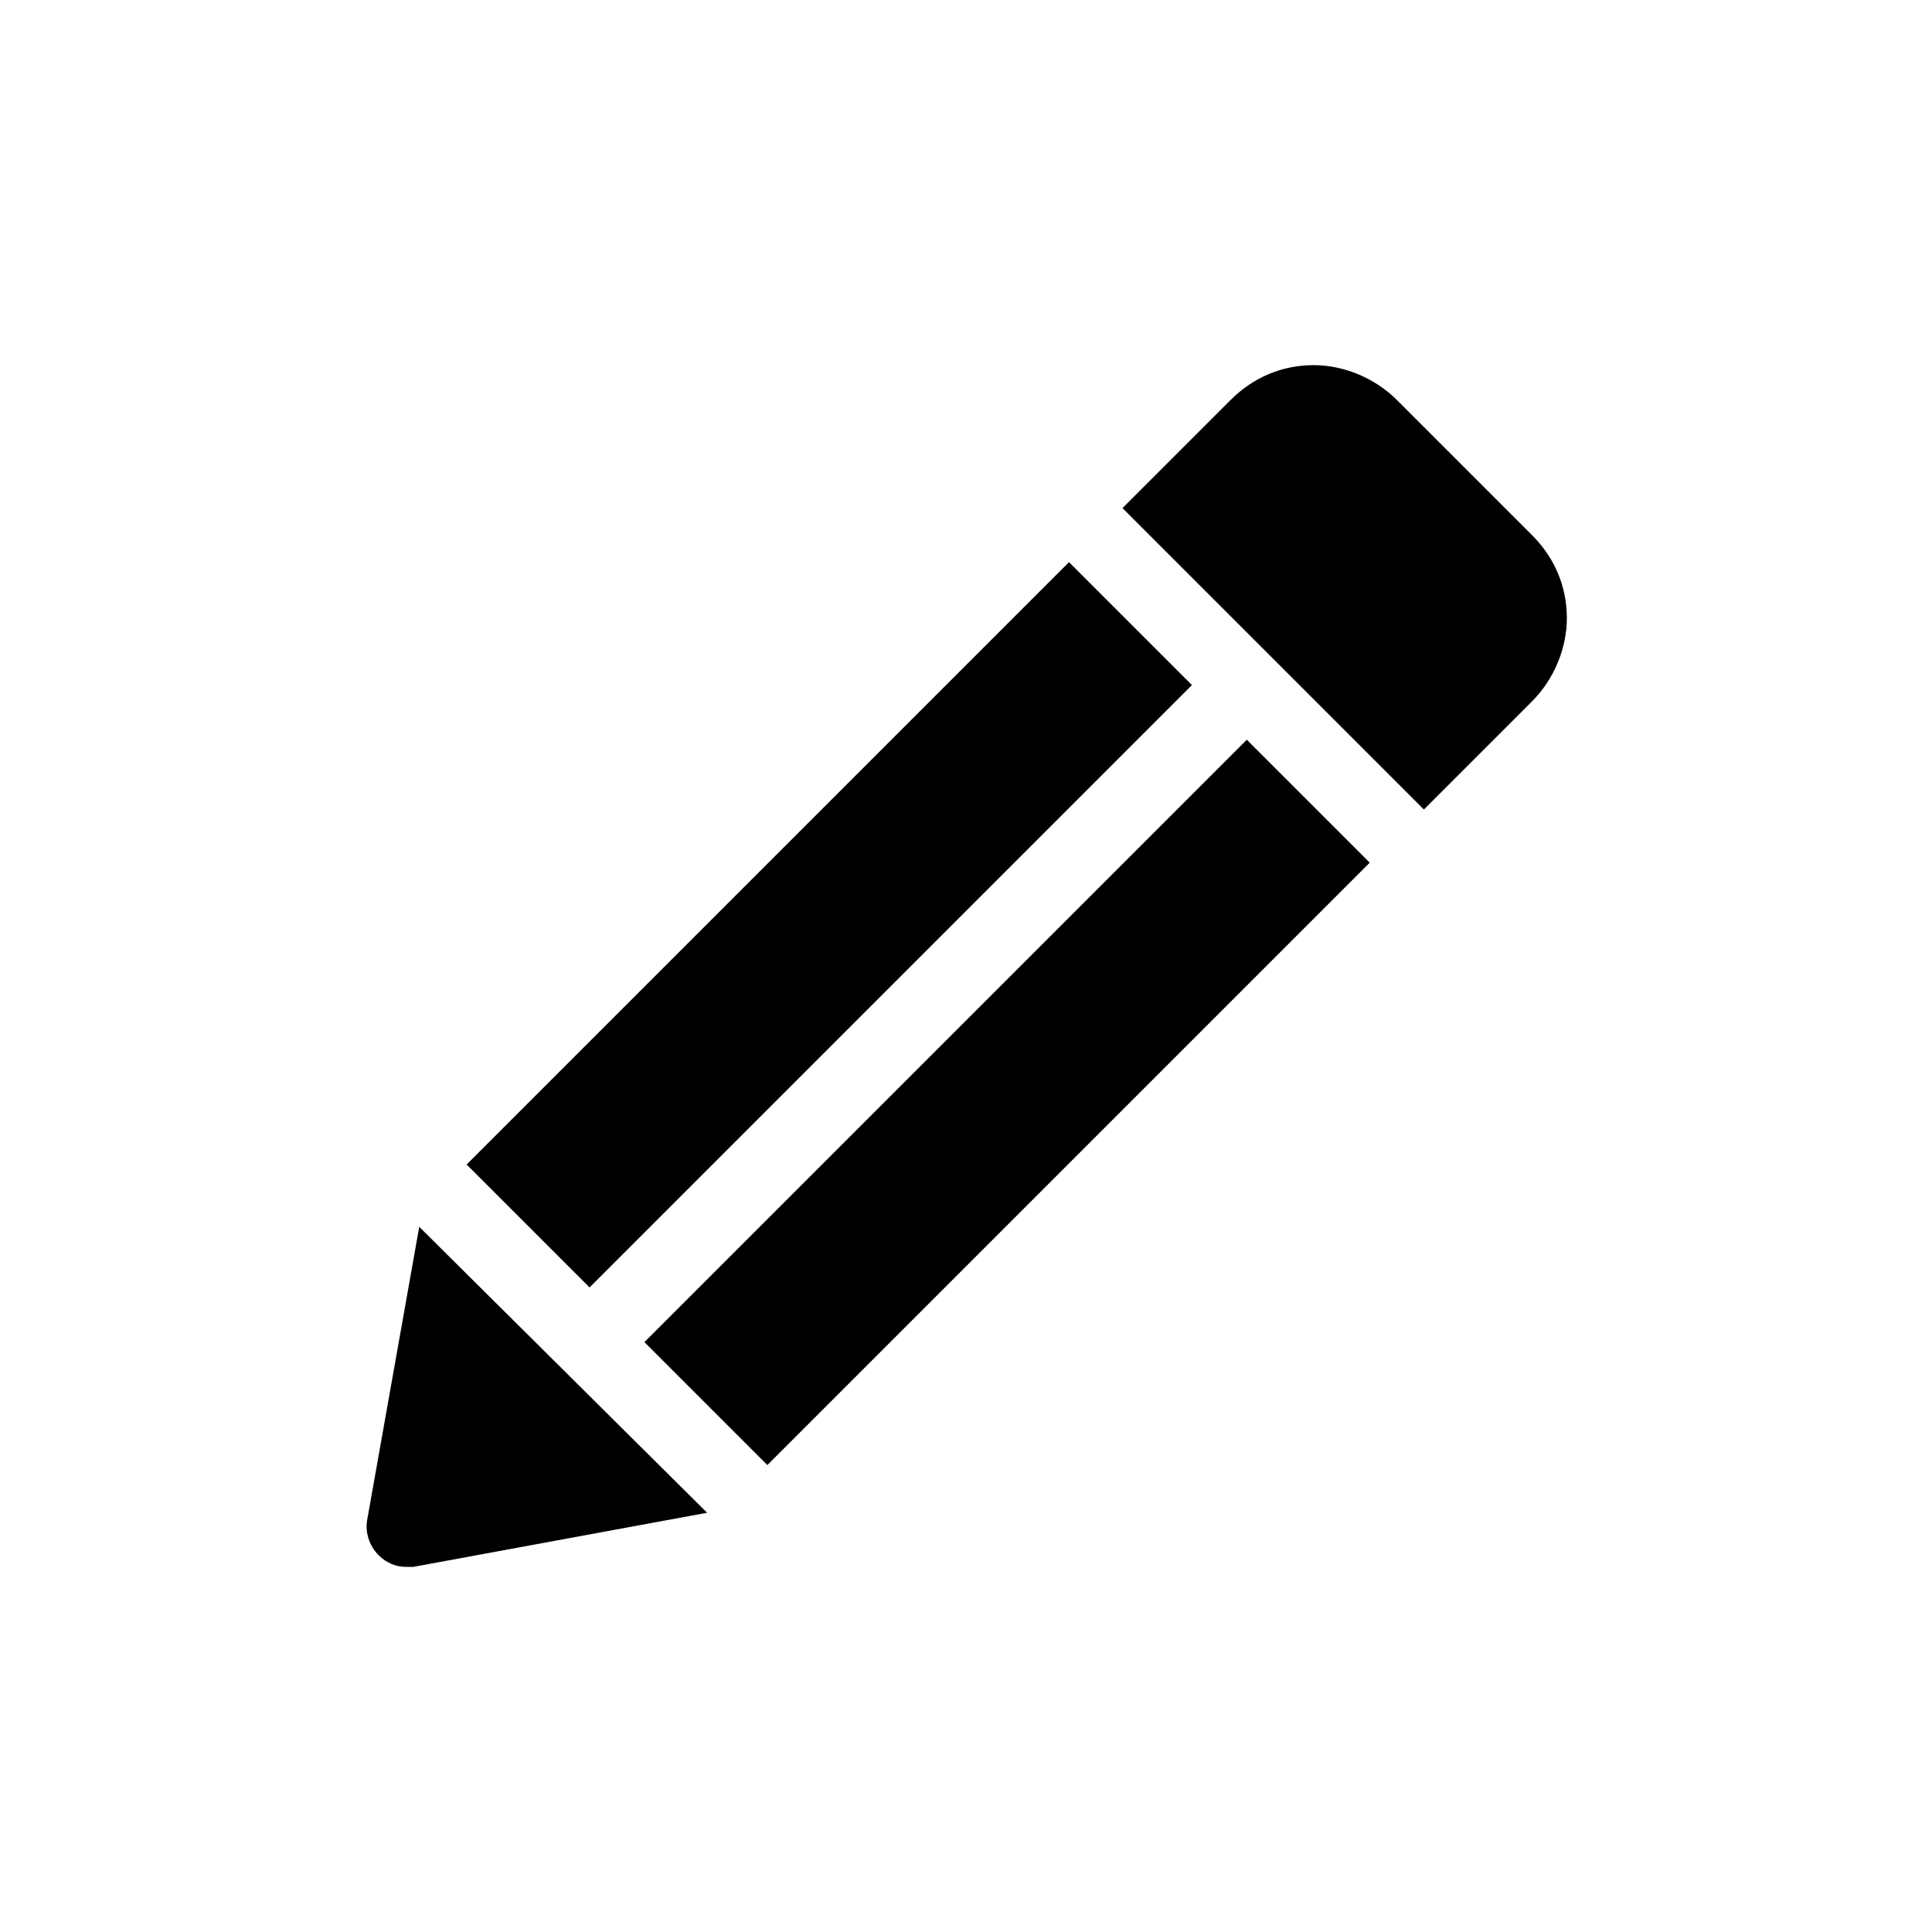 <svg xmlns="http://www.w3.org/2000/svg" xmlns:xlink="http://www.w3.org/1999/xlink" version="1.1" x="0px" y="0px" viewBox="0 0 100 100" style="enable-background:new 0 0 100 100;" xml:space="preserve"><g><rect x="20.9" y="43.4" transform="matrix(0.707 -0.707 0.707 0.707 -21.307 44.368)" width="44.1" height="9"></rect><rect x="30.1" y="52.6" transform="matrix(0.707 -0.707 0.707 0.707 -25.114 53.56)" width="44.1" height="9"></rect><path d="M19,78.7c-0.1,0.6,0.1,1.3,0.6,1.8c0.4,0.4,0.9,0.6,1.4,0.6c0.1,0,0.2,0,0.4,0l15.2-2.8L21.7,63.5L19,78.7z"></path><path d="M72.3,20.7c-1.1-1.1-2.7-1.8-4.3-1.8s-3.1,0.6-4.3,1.8l-5.6,5.6l15.6,15.6l5.6-5.6c1.1-1.1,1.8-2.7,1.8-4.3   c0-1.6-0.6-3.1-1.8-4.3L72.3,20.7z"></path></g></svg>